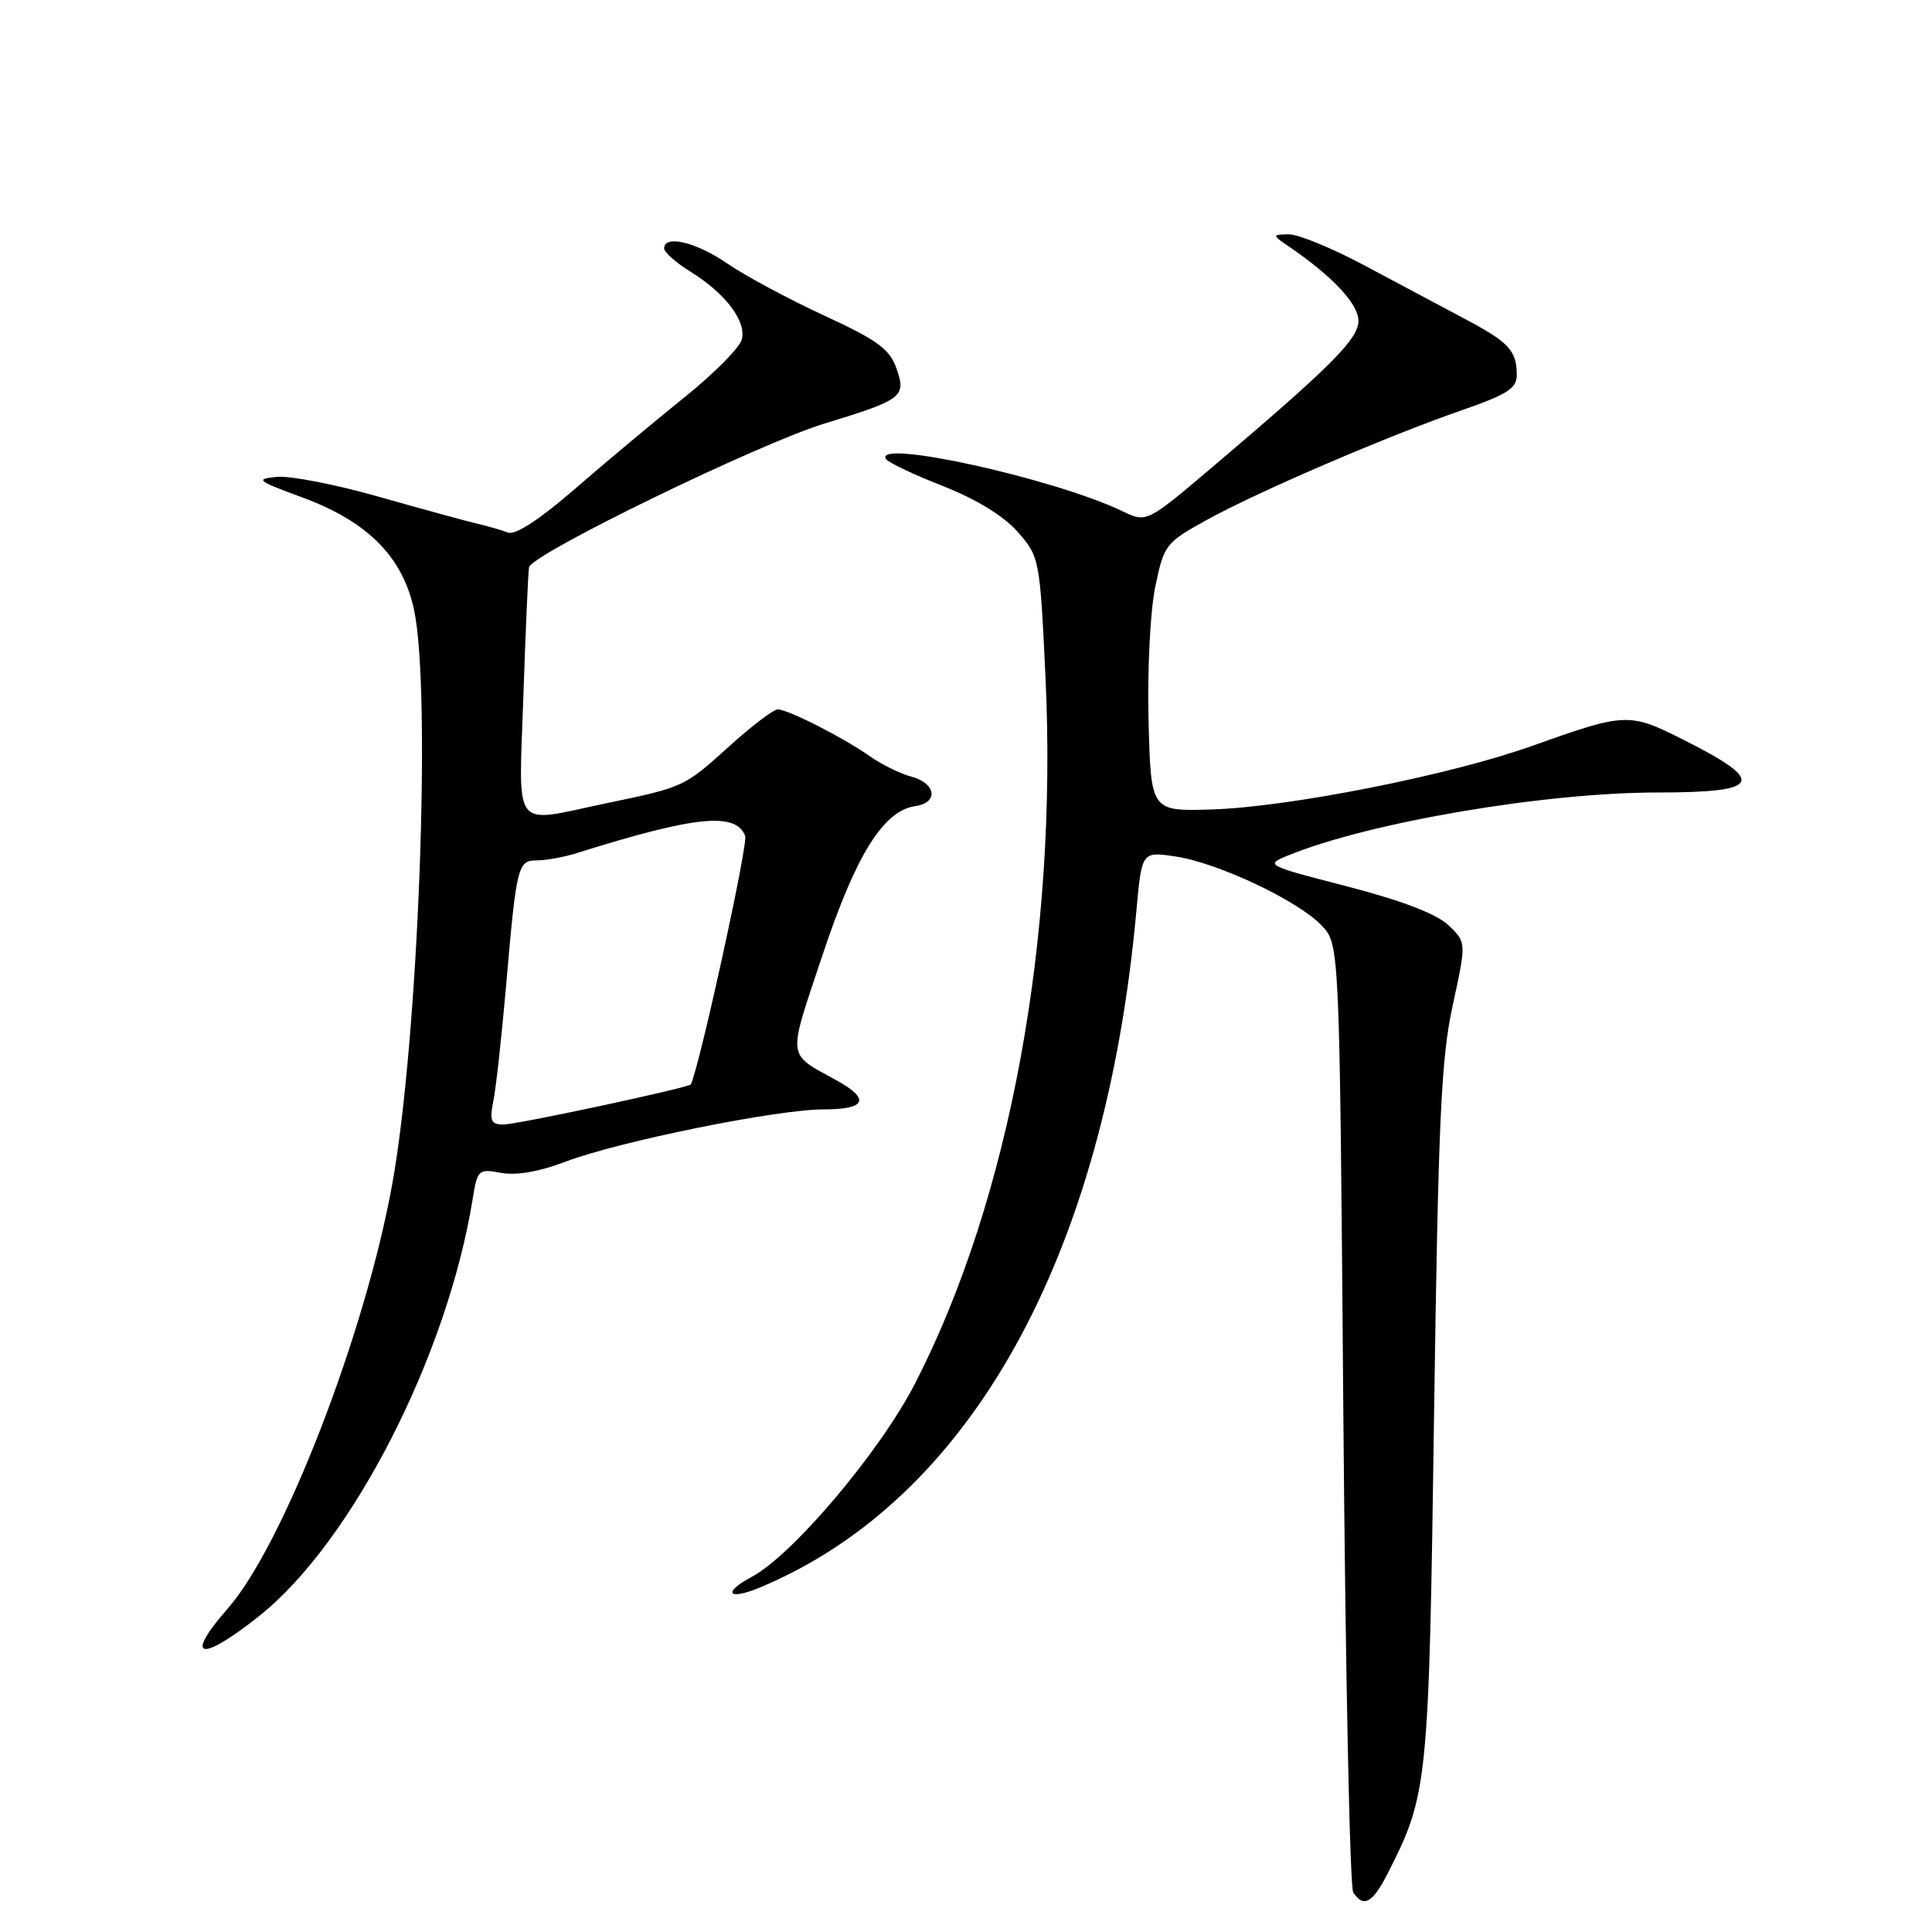 <?xml version="1.0" encoding="UTF-8" standalone="no"?>
<!DOCTYPE svg PUBLIC "-//W3C//DTD SVG 1.1//EN" "http://www.w3.org/Graphics/SVG/1.1/DTD/svg11.dtd" >
<svg xmlns="http://www.w3.org/2000/svg" xmlns:xlink="http://www.w3.org/1999/xlink" version="1.1" viewBox="0 0 256 256">
 <g >
 <path fill="currentColor"
d=" M 183.87 248.25 C 189.21 237.77 189.33 236.59 190.02 187.50 C 190.58 148.44 190.95 140.24 192.50 133.18 C 194.31 124.86 194.31 124.86 191.91 122.58 C 190.33 121.09 185.71 119.32 178.53 117.46 C 167.68 114.66 167.59 114.61 170.71 113.34 C 181.44 108.96 204.62 105.01 219.69 105.01 C 233.44 105.00 234.13 103.59 223.10 98.04 C 215.85 94.39 215.43 94.41 203.00 98.84 C 192.09 102.73 170.77 106.95 160.50 107.26 C 152.50 107.50 152.50 107.50 152.19 95.50 C 152.02 88.76 152.41 80.98 153.08 77.75 C 154.23 72.19 154.45 71.90 159.89 68.90 C 166.66 65.16 183.80 57.79 193.75 54.34 C 199.75 52.25 201.00 51.45 200.98 49.66 C 200.96 46.43 199.95 45.35 193.96 42.18 C 190.96 40.58 185.01 37.41 180.74 35.14 C 176.47 32.86 171.97 31.02 170.74 31.05 C 168.51 31.10 168.51 31.11 170.98 32.80 C 176.62 36.67 180.00 40.30 180.00 42.50 C 180.00 44.93 176.42 48.51 160.65 61.89 C 151.93 69.28 151.93 69.28 148.71 67.73 C 139.74 63.41 115.71 58.11 117.39 60.82 C 117.67 61.27 121.05 62.88 124.91 64.39 C 129.37 66.15 132.99 68.36 134.85 70.48 C 137.74 73.77 137.79 74.04 138.53 89.66 C 140.17 124.30 133.79 158.91 121.26 183.30 C 116.63 192.32 105.06 206.03 99.61 208.94 C 95.66 211.05 96.48 212.11 100.70 210.35 C 128.56 198.71 146.42 166.61 150.58 120.66 C 151.29 112.82 151.29 112.82 155.77 113.49 C 161.41 114.33 172.06 119.37 175.15 122.66 C 177.50 125.16 177.50 125.16 178.00 187.33 C 178.28 221.52 178.86 250.06 179.31 250.75 C 180.66 252.84 181.87 252.18 183.87 248.25 Z  M 34.37 214.11 C 46.66 204.32 59.33 179.53 62.65 158.76 C 63.26 155.00 63.41 154.85 66.39 155.41 C 68.37 155.79 71.48 155.25 74.93 153.93 C 82.02 151.24 102.94 147.00 109.14 147.00 C 114.73 147.00 115.36 145.66 110.93 143.20 C 104.17 139.46 104.31 140.59 108.98 126.57 C 113.42 113.25 117.05 107.42 121.30 106.81 C 124.38 106.37 124.05 103.79 120.79 102.92 C 119.30 102.52 116.83 101.31 115.29 100.23 C 111.77 97.74 104.41 94.00 103.05 94.00 C 102.48 94.00 99.59 96.21 96.61 98.90 C 90.66 104.29 90.66 104.29 80.18 106.47 C 67.70 109.08 68.74 110.44 69.35 92.25 C 69.64 83.59 69.98 75.90 70.10 75.17 C 70.40 73.44 100.54 58.78 109.26 56.12 C 119.58 52.97 120.10 52.58 118.80 48.86 C 117.89 46.25 116.31 45.09 109.18 41.80 C 104.49 39.63 98.73 36.54 96.39 34.93 C 92.26 32.08 88.00 31.06 88.00 32.92 C 88.00 33.42 89.57 34.81 91.48 35.99 C 96.12 38.86 98.93 42.56 98.29 44.99 C 98.01 46.07 94.57 49.54 90.64 52.69 C 86.71 55.85 80.20 61.29 76.17 64.79 C 71.55 68.80 68.28 70.94 67.33 70.57 C 66.49 70.25 64.62 69.71 63.16 69.37 C 61.70 69.03 55.86 67.43 50.19 65.82 C 44.51 64.20 38.44 63.02 36.69 63.19 C 33.77 63.47 34.04 63.70 40.00 65.89 C 48.69 69.08 53.36 73.77 54.86 80.80 C 57.18 91.63 55.44 137.64 51.99 156.82 C 48.41 176.69 37.54 204.76 30.17 213.15 C 24.29 219.85 26.53 220.35 34.37 214.11 Z  M 65.38 145.85 C 65.73 144.11 66.48 137.25 67.06 130.60 C 68.45 114.58 68.60 114.00 71.20 114.00 C 72.39 114.00 74.74 113.57 76.43 113.04 C 92.11 108.11 97.51 107.56 98.74 110.77 C 99.15 111.82 92.79 140.89 91.55 143.68 C 91.36 144.11 68.55 149.00 66.74 149.00 C 65.04 149.00 64.84 148.54 65.38 145.85 Z "/>
</g>
</svg>